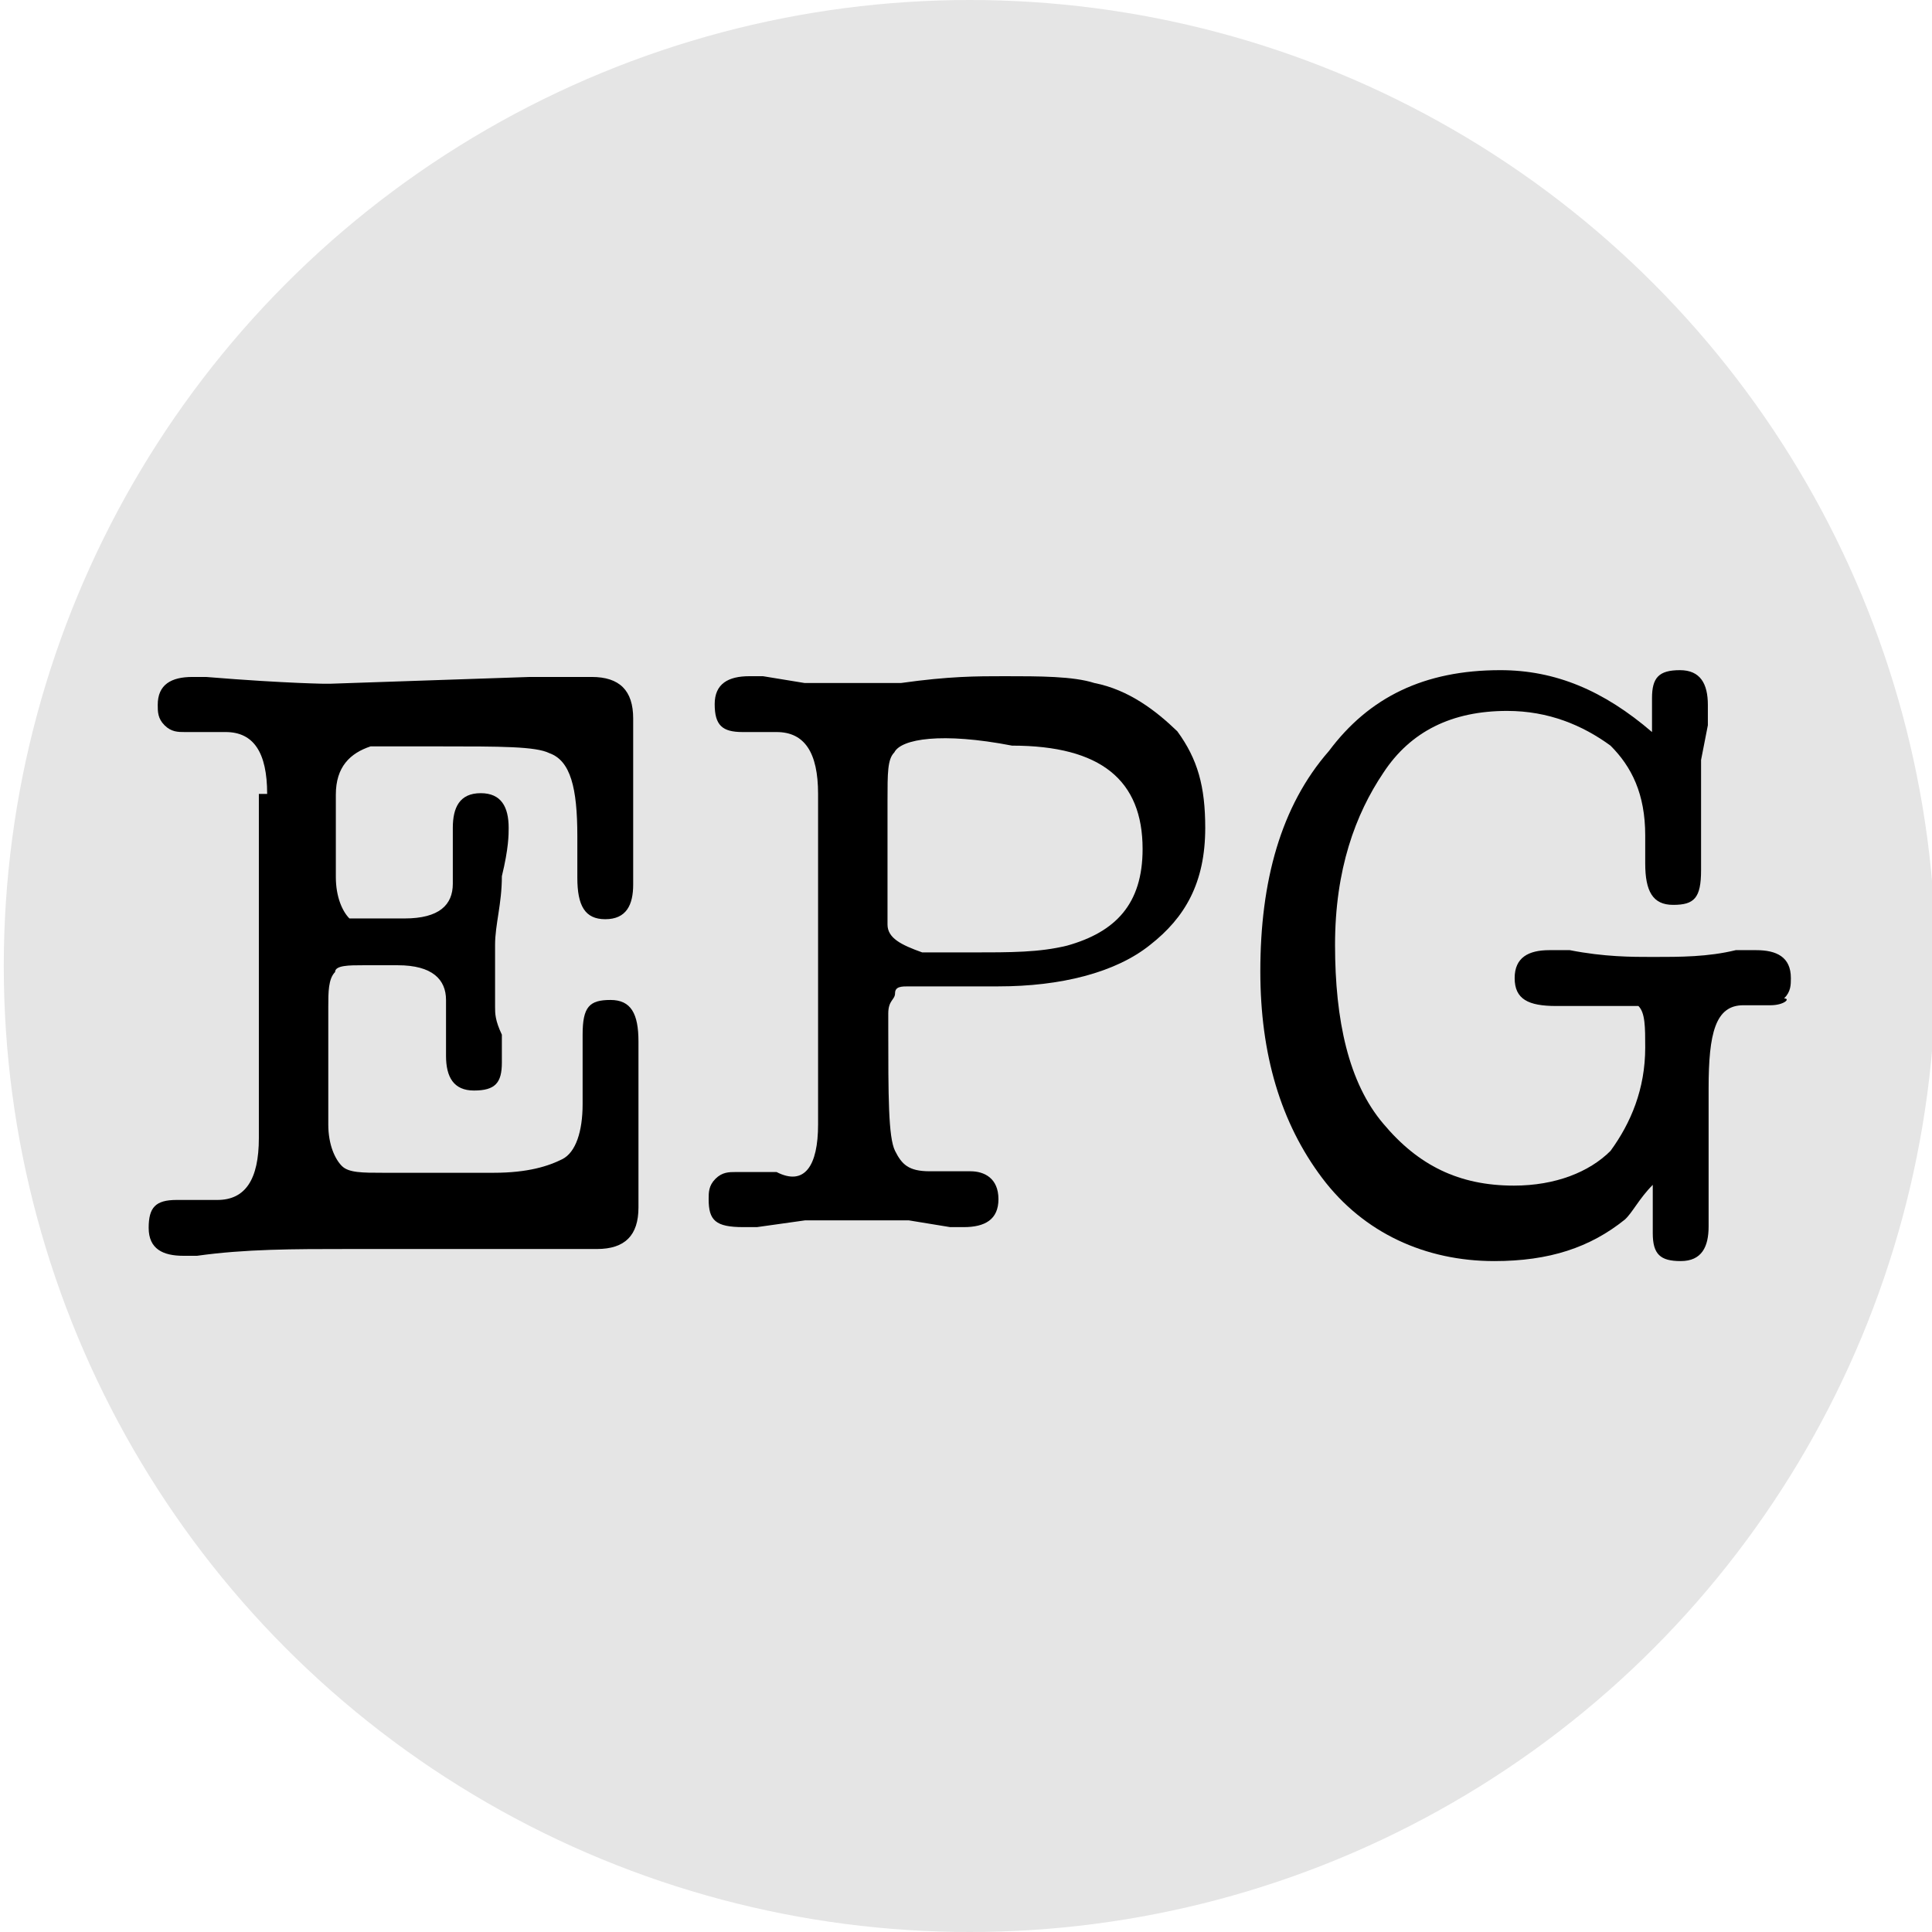 <?xml version="1.0" encoding="utf-8"?>
<!-- Generator: Adobe Illustrator 21.0.0, SVG Export Plug-In . SVG Version: 6.00 Build 0)  -->
<svg version="1.1" id="图层_1" xmlns="http://www.w3.org/2000/svg" xmlns:xlink="http://www.w3.org/1999/xlink" x="0px" y="0px"
	 viewBox="0 0 256 256" style="enable-background:new 0 0 256 256;" xml:space="preserve">
<style type="text/css">
	.st0{fill:#E5E5E5;}
</style>
<circle class="st0" cx="128.5" cy="128" r="128"/>
<g>
	<path d="M35.4,105.2c0-5.5-1.8-8.2-5.5-8.2c-0.9,0-1.8,0-2.7,0c-0.9,0-1.8,0-2.7,0c-0.9,0-1.8,0-2.7-0.9c-0.9-0.9-0.9-1.8-0.9-2.7
		c0-2.7,1.8-3.7,4.6-3.7c0,0,0.9,0,1.8,0c11,0.9,16.4,0.9,15.5,0.9h0.9l26.5-0.9c0.9,0,2.7,0,5.5,0c0.9,0,1.8,0,2.7,0
		c3.7,0,5.5,1.8,5.5,5.5c0,0.9,0,2.7,0,5.5s0,4.6,0,6.4c0,2.7,0,4.6,0,5.5c0,1.8,0,3.7,0,4.6c0,2.7-0.9,4.6-3.7,4.6
		c-2.7,0-3.7-1.8-3.7-5.5v-5.5c0-6.4-0.9-10-3.7-11c-1.8-0.9-6.4-0.9-14.6-0.9c-5.5,0-8.2,0-9.1,0c-2.7,0.9-4.6,2.7-4.6,6.4v4.6
		c0,0.9,0,1.8,0,2.7s0,1.8,0,1.8v1.8c0,2.7,0.9,4.6,1.8,5.5c0.9,0,0.9,0,2.7,0h4.6c4.6,0,6.4-1.8,6.4-4.6c0-0.9,0-1.8,0-3.7
		s0-2.7,0-3.7c0-2.7,0.9-4.6,3.7-4.6c2.7,0,3.7,1.8,3.7,4.6c0,0.9,0,2.7-0.9,6.4c0,3.7-0.9,6.4-0.9,9.1c0,1.8,0,3.7,0,8.2
		c0,0.9,0,1.8,0.9,3.7c0,1.8,0,2.7,0,3.7c0,2.7-0.9,3.7-3.7,3.7c-2.7,0-3.7-1.8-3.7-4.6c0-0.9,0-1.8,0-3.7c0-1.8,0-2.7,0-3.7
		c0-2.7-1.8-4.6-6.4-4.6h-4.6c-1.8,0-3.7,0-3.7,0.9c-0.9,0.9-0.9,2.7-0.9,4.6v6.4c0,0.9,0,2.7,0,4.6c0,2.7,0,3.7,0,4.6
		c0,2.7,0.9,4.6,1.8,5.5c0.9,0.9,2.7,0.9,5.5,0.9h14.6c4.6,0,7.3-0.9,9.1-1.8c1.8-0.9,2.7-3.7,2.7-7.3c0-0.9,0-2.7,0-4.6
		c0-1.8,0-3.7,0-4.6c0-3.7,0.9-4.6,3.7-4.6c2.7,0,3.7,1.8,3.7,5.5c0,0.9,0,3.7,0,6.4c0,2.7,0,4.6,0,6.4c0,0.9,0,2.7,0,4.6
		c0,1.8,0,3.7,0,4.6c0,3.7-1.8,5.5-5.5,5.5c-0.9,0-1.8,0-3.7,0c-0.9,0-2.7,0-4.6,0c0.9,0-2.7,0-8.2,0c-6.4,0-11.9,0-16.4,0
		c-7.3,0-13.7,0-20.1,0.9h-0.9h-0.9c-2.7,0-4.6-0.9-4.6-3.7c0-2.7,0.9-3.7,3.7-3.7c0,0,0.9,0,2.7,0c0.9,0,1.8,0,2.7,0
		c3.7,0,5.5-2.7,5.5-8.2v-45.6H35.4z"/>
	<path d="M108.4,149v-43.8c0-5.5-1.8-8.2-5.5-8.2c-0.9,0-0.9,0-1.8,0c-1.8,0-2.7,0-2.7,0c-2.7,0-3.7-0.9-3.7-3.7
		c0-2.7,1.8-3.7,4.6-3.7c0.9,0,0.9,0,1.8,0l5.5,0.9c1.8,0,3.7,0,6.4,0c1.8,0,3.7,0,6.4,0c6.4-0.9,10-0.9,13.7-0.9
		c4.6,0,9.1,0,11.9,0.9c4.6,0.9,8.2,3.7,11,6.4c2.7,3.7,3.7,7.3,3.7,12.8c0,7.3-2.7,11.9-7.3,15.5c-4.6,3.7-11.9,5.5-20.1,5.5h-7.3
		c-2.7,0-3.7,0-4.6,0l0,0c-0.9,0-1.8,0-1.8,0.9s-0.9,0.9-0.9,2.7v1.8c0,9.1,0,14.6,0.9,16.4s1.8,2.7,4.6,2.7c0.9,0,1.8,0,2.7,0
		c1.8,0,2.7,0,2.7,0c1.8,0,3.7,0.9,3.7,3.7c0,2.7-1.8,3.7-4.6,3.7h-1.8l-5.5-0.9c-1.8,0-3.7,0-7.3,0c-2.7,0-4.6,0-6.4,0l-6.4,0.9
		c0,0,0,0-0.9,0h-0.9c-3.7,0-4.6-0.9-4.6-3.7c0-0.9,0-1.8,0.9-2.7s1.8-0.9,2.7-0.9s1.8,0,2.7,0s0.9,0,2.7,0
		C106.6,157.2,108.4,154.5,108.4,149z M118.5,99.7c-0.9,0.9-0.9,2.7-0.9,6.4v16.4c0,1.8,1.8,2.7,4.6,3.7c0,0,1.8,0,6.4,0
		c5.5,0,9.1,0,12.8-0.9c6.4-1.8,10-5.5,10-12.8c0-9.1-5.5-13.7-17.3-13.7C124.8,97,119.4,97.9,118.5,99.7z"/>
	<path d="M198.8,88.8c7.3,0,13.7,2.7,20.1,8.2c0-0.9,0-1.8,0-1.8c0-1.8,0-1.8,0-2.7c0-2.7,0.9-3.7,3.7-3.7c2.7,0,3.7,1.8,3.7,4.6
		c0,0.9,0,1.8,0,2.7l-0.9,4.6c0,1.8,0,2.7,0,4.6s0,4.6,0,9.1v0.9c0,3.7-0.9,4.6-3.7,4.6c-2.7,0-3.7-1.8-3.7-5.5v-3.7
		c0-5.5-1.8-9.1-4.6-11.9c-3.7-2.7-8.2-4.6-13.7-4.6c-7.3,0-12.8,2.7-16.4,8.2c-3.7,5.5-6.4,12.8-6.4,22.8s1.8,18.3,6.4,23.7
		c4.6,5.5,10,8.2,17.3,8.2c5.5,0,10-1.8,12.8-4.6c2.7-3.7,4.6-8.2,4.6-13.7c0-2.7,0-4.6-0.9-5.5c-1.8,0-3.7,0-5.5,0
		c-0.9,0-1.8,0-2.7,0s-1.8,0-2.7,0c-3.7,0-5.5-0.9-5.5-3.7c0-2.7,1.8-3.7,4.6-3.7c0.9,0,1.8,0,2.7,0c4.6,0.9,8.2,0.9,11,0.9
		c3.7,0,7.3,0,11-0.9c0.9,0,1.8,0,2.7,0c2.7,0,4.6,0.9,4.6,3.7c0,0.9,0,1.8-0.9,2.7c0.9,0,0,0.9-1.8,0.9c-0.9,0-1.8,0-1.8,0
		s0,0-0.9,0s-0.9,0-0.9,0c-3.7,0-4.6,3.7-4.6,11v9.1c0,1.8,0,3.7,0,5.5c0,1.8,0,2.7,0,3.7c0,2.7-0.9,4.6-3.7,4.6
		c-2.7,0-3.7-0.9-3.7-3.7v-2.7c0-0.9,0-1.8,0-3.7c-1.8,1.8-2.7,3.7-3.7,4.6c-4.6,3.7-10,5.5-17.3,5.5c-9.1,0-17.3-3.7-22.8-11
		s-8.2-16.4-8.2-27.4c0-11.9,2.7-21.9,9.1-29.2C181.4,92.4,188.7,88.8,198.8,88.8z"/>
</g>
</svg>
